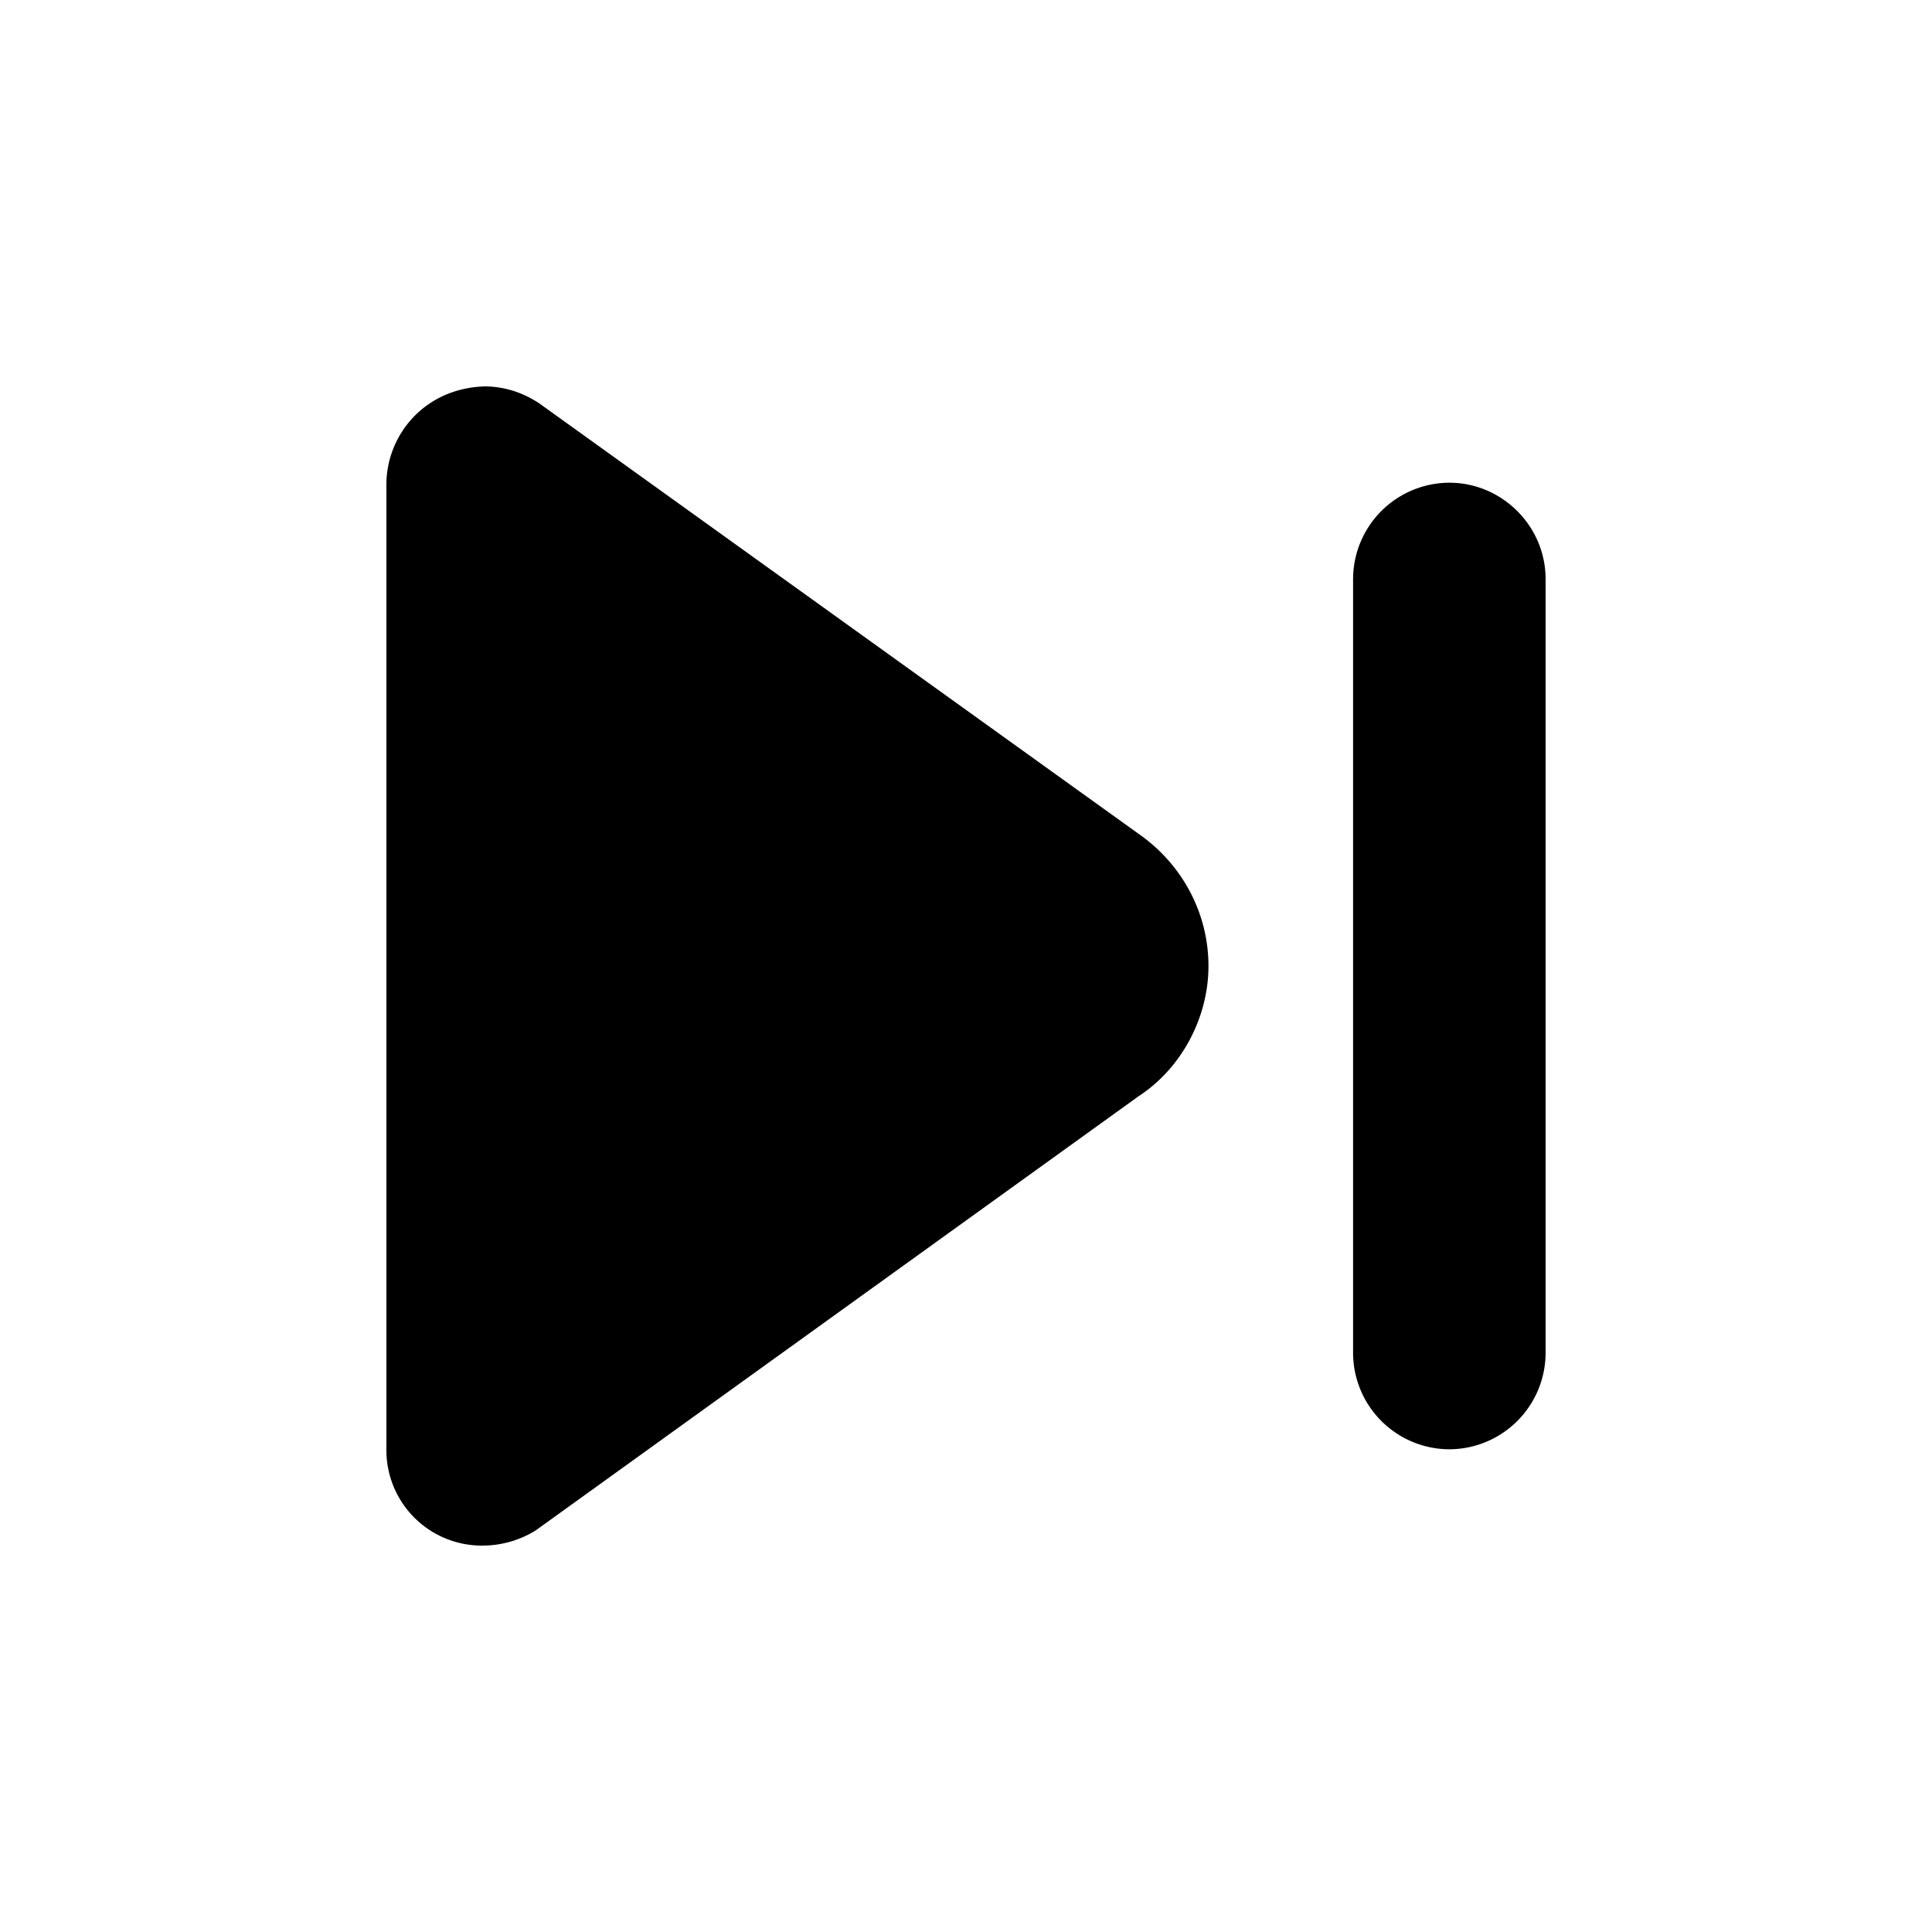 <svg id="icon" height="20" viewBox="0 0 20 20" width="20" xmlns="http://www.w3.org/2000/svg"><path d="m4 15.003v-9.987c0-.508.39-.996 1.016-1.016.196 0 .391.059.567.176l6.204 4.456c.45.313.723.82.723 1.368 0 .528-.274 1.055-.723 1.348l-6.243 4.496a1.05 1.05 0 0 1 -.547.156.988.988 0 0 1 -.997-.997zm10.007-.996v-8.014a1 1 0 0 1 .996-.996c.547 0 .997.45.997.997v8.013a1 1 0 0 1 -.997.996 1 1 0 0 1 -.996-.996z" fill="currentColor" fill-rule="evenodd"/></svg>
